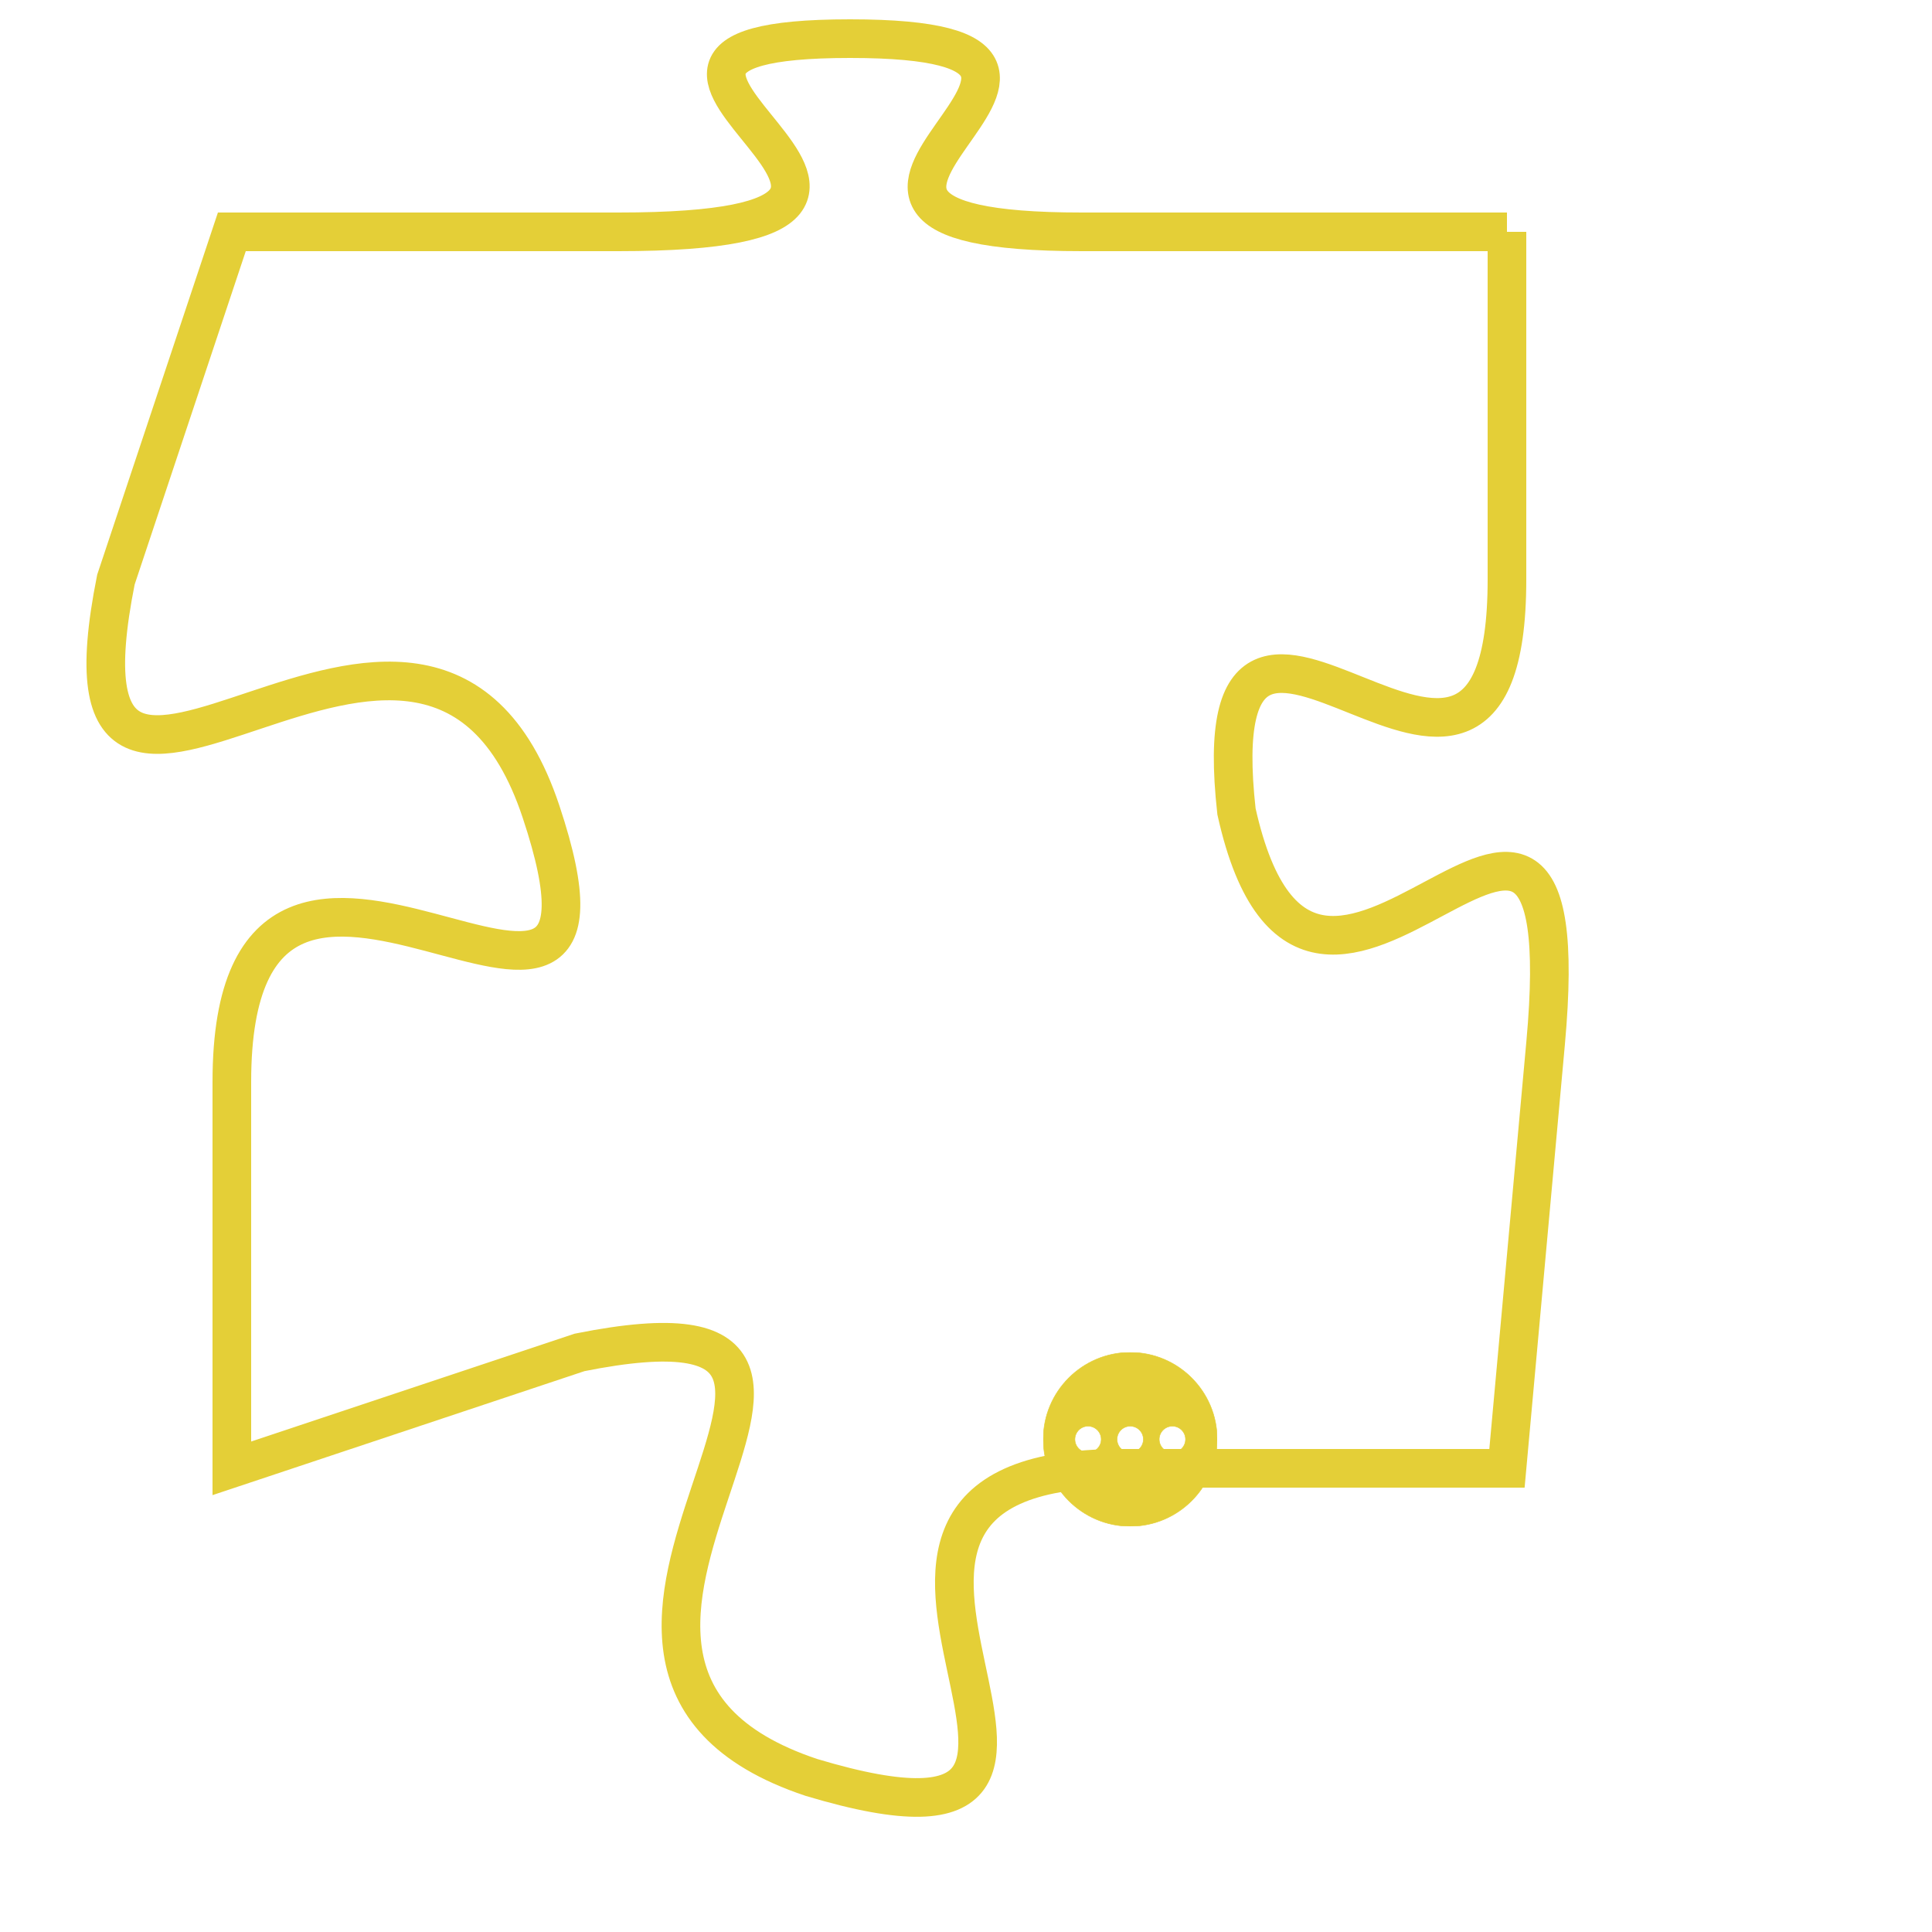 <svg version="1.1" xmlns="http://www.w3.org/2000/svg" xmlns:xlink="http://www.w3.org/1999/xlink" fill="transparent" x="0" y="0" width="350" height="350" preserveAspectRatio="xMinYMin slice"><style type="text/css">.links{fill:transparent;stroke: #E4CF37;}.links:hover{fill:#63D272; opacity:0.4;}</style><defs><g id="allt"><path id="t1013" d="M3432,224 L3421,224 C3411,224 3424,219 3415,219 C3406,219 3420,224 3409,224 L3399,224 3399,224 L3396,233 C3394,243 3404,230 3407,239 C3410,248 3399,236 3399,246 L3399,256 3399,256 L3408,253 C3418,251 3405,261 3414,264 C3424,267 3412,256 3422,256 L3432,256 3432,256 L3433,245 C3434,234 3427,248 3425,239 C3424,230 3432,242 3432,233 L3432,224"/></g><clipPath id="c" clipRule="evenodd" fill="transparent"><use href="#t1013"/></clipPath></defs><svg viewBox="3393 218 42 50" preserveAspectRatio="xMinYMin meet"><svg width="4380" height="2430"><g><image crossorigin="anonymous" x="0" y="0" href="https://nftpuzzle.license-token.com/assets/completepuzzle.svg" width="100%" height="100%" /><g class="links"><use href="#t1013"/></g></g></svg><svg x="3420" y="253" height="9%" width="9%" viewBox="0 0 330 330"><g><a xlink:href="https://nftpuzzle.license-token.com/" class="links"><title>See the most innovative NFT based token software licensing project</title><path fill="#E4CF37" id="more" d="M165,0C74.019,0,0,74.019,0,165s74.019,165,165,165s165-74.019,165-165S255.981,0,165,0z M85,190 c-13.785,0-25-11.215-25-25s11.215-25,25-25s25,11.215,25,25S98.785,190,85,190z M165,190c-13.785,0-25-11.215-25-25 s11.215-25,25-25s25,11.215,25,25S178.785,190,165,190z M245,190c-13.785,0-25-11.215-25-25s11.215-25,25-25 c13.785,0,25,11.215,25,25S258.785,190,245,190z"></path></a></g></svg></svg></svg>